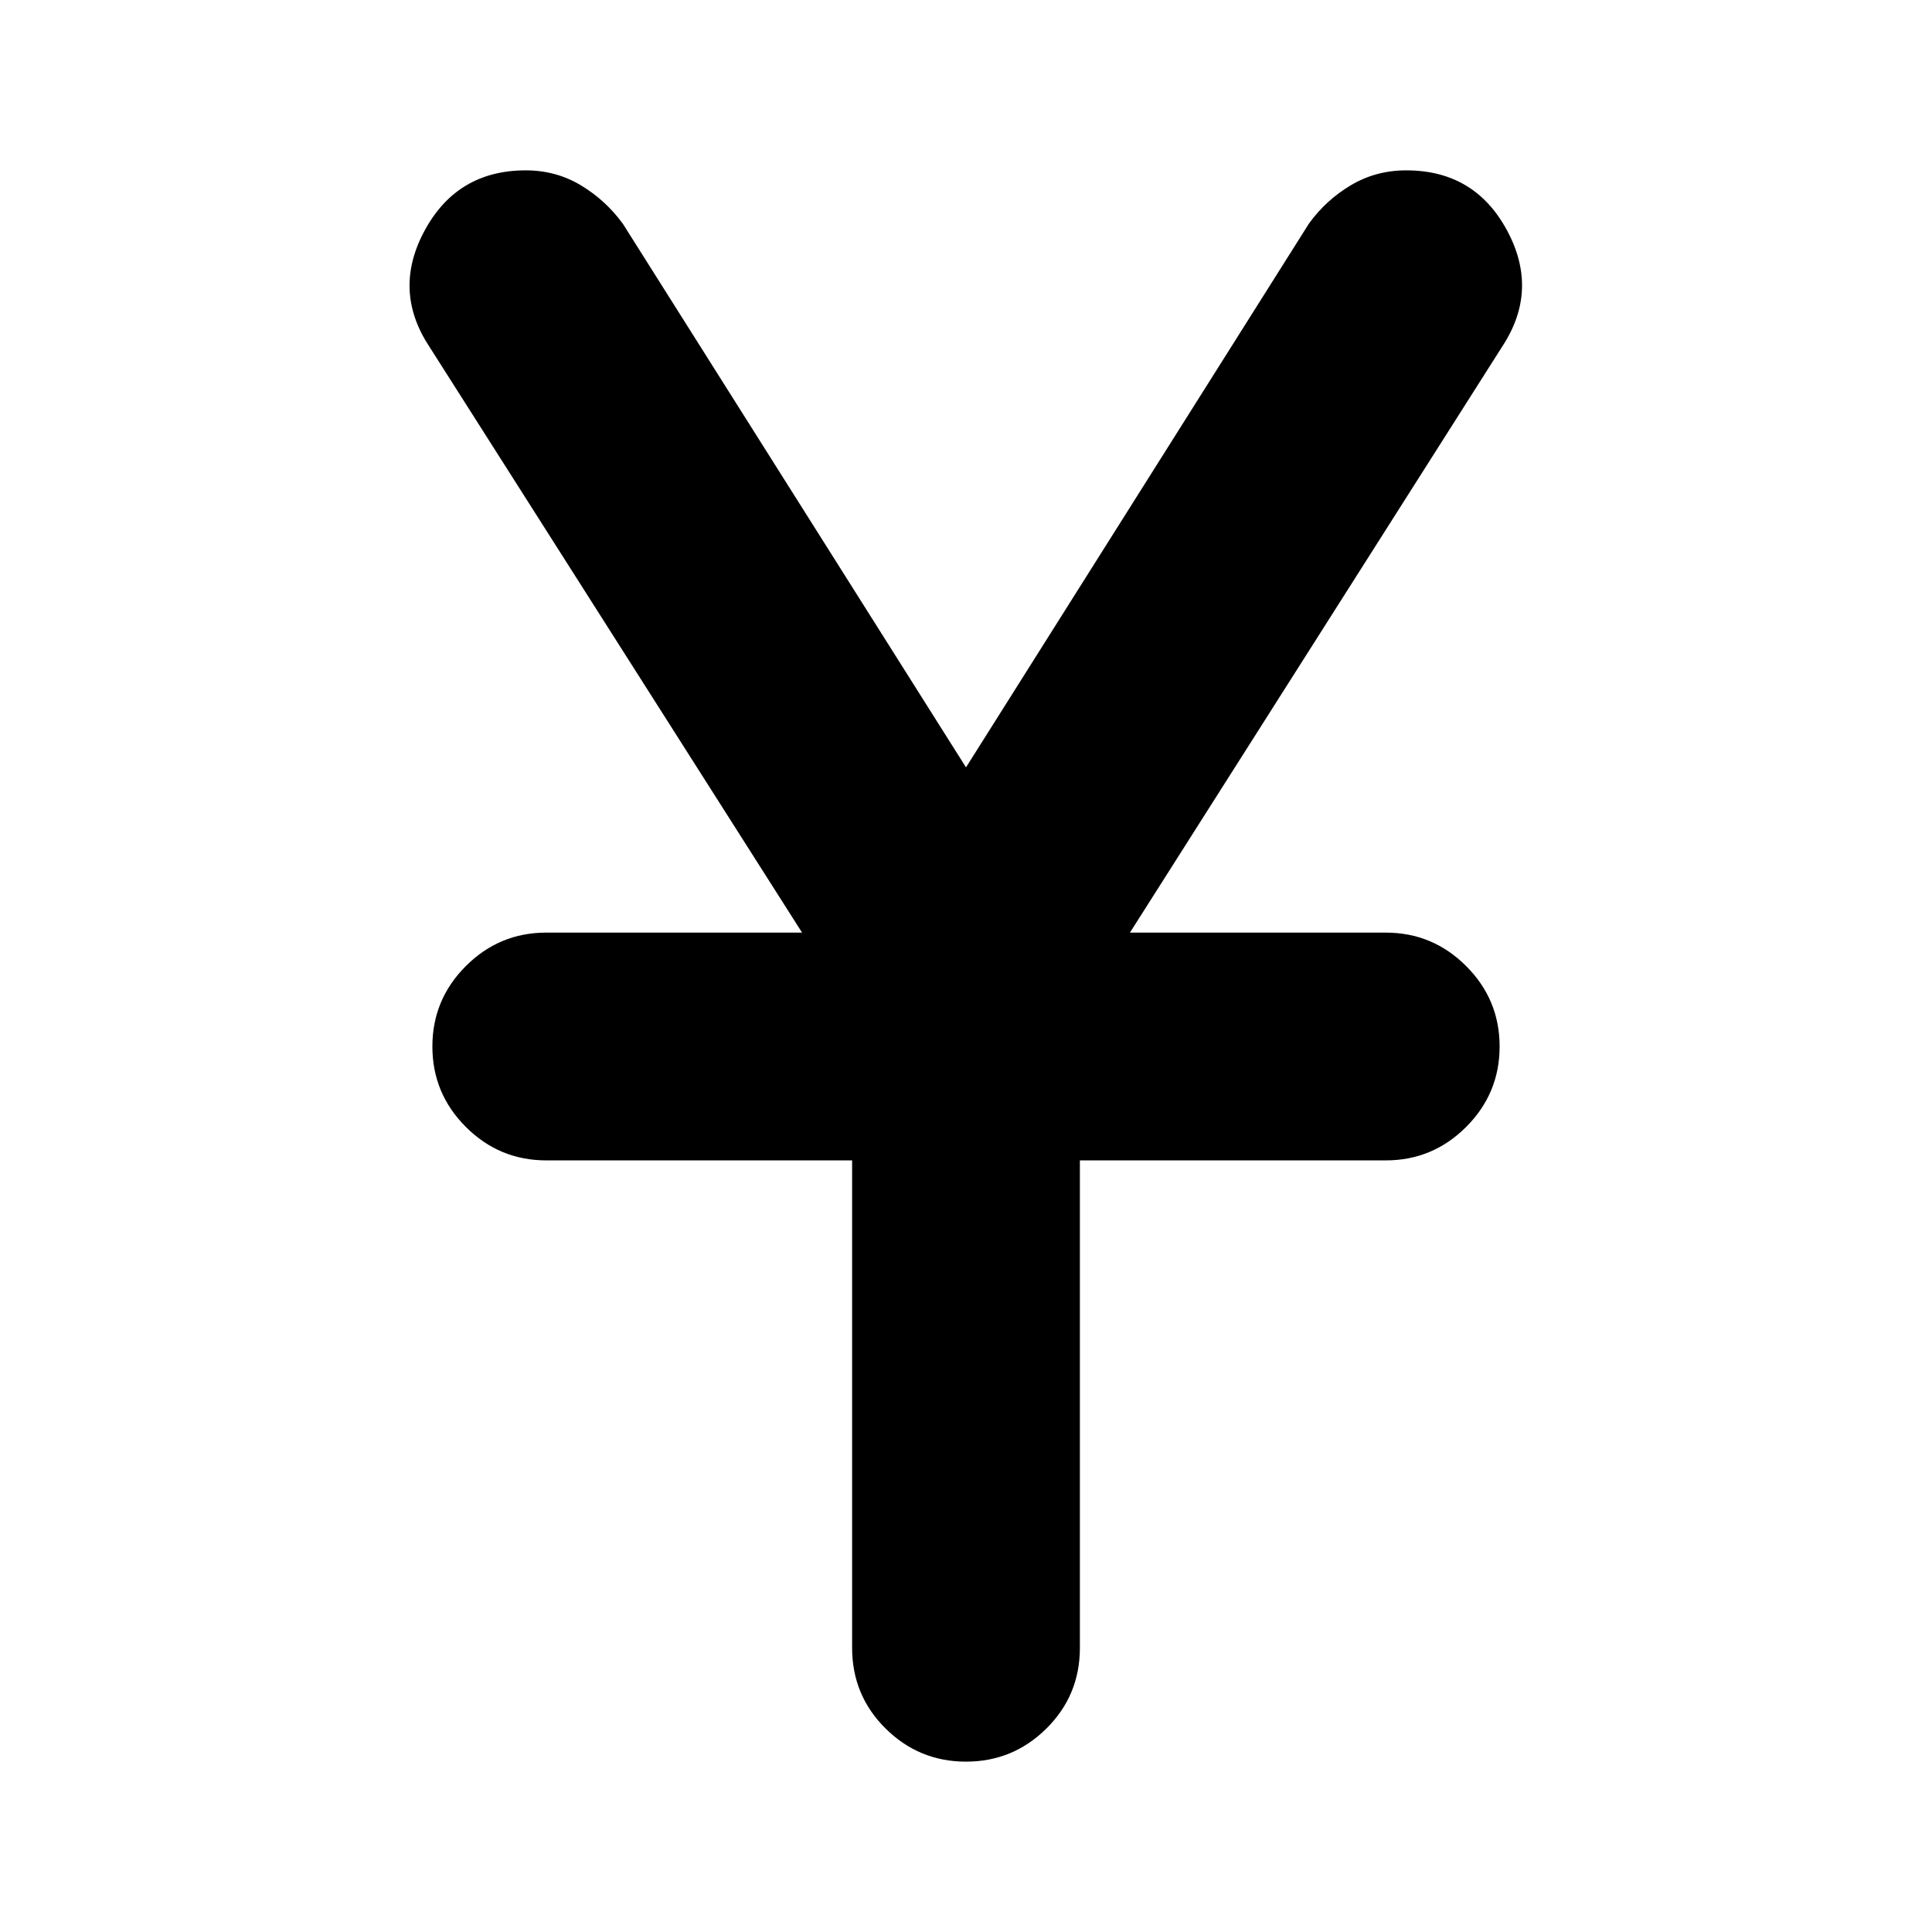 <svg xmlns="http://www.w3.org/2000/svg" height="24" viewBox="0 -960 960 960" width="24"><path d="M423.41-141.24v-242.17H271.43q-23.33 0-39.96-16.63-16.62-16.62-16.62-39.96t16.62-39.96q16.63-16.63 39.96-16.63h127.11l-185.41-291.5q-18.2-27.91-2-57.58 16.2-29.68 50.11-29.68 15.07 0 27.47 7.48 12.4 7.48 20.88 19.2L480-578.7l170.41-270.21q8.48-11.72 20.88-19.08 12.4-7.36 27.47-7.36 33.91 0 49.99 29.68 16.08 29.67-2.12 57.58l-185.17 291.5h127.11q23.33 0 39.96 16.63 16.62 16.62 16.62 39.96t-16.62 39.96q-16.63 16.63-39.96 16.63H536.59v242.17q0 23.67-16.63 40.13Q503.34-84.65 480-84.65t-39.96-16.46q-16.63-16.46-16.63-40.13Z"/></svg>